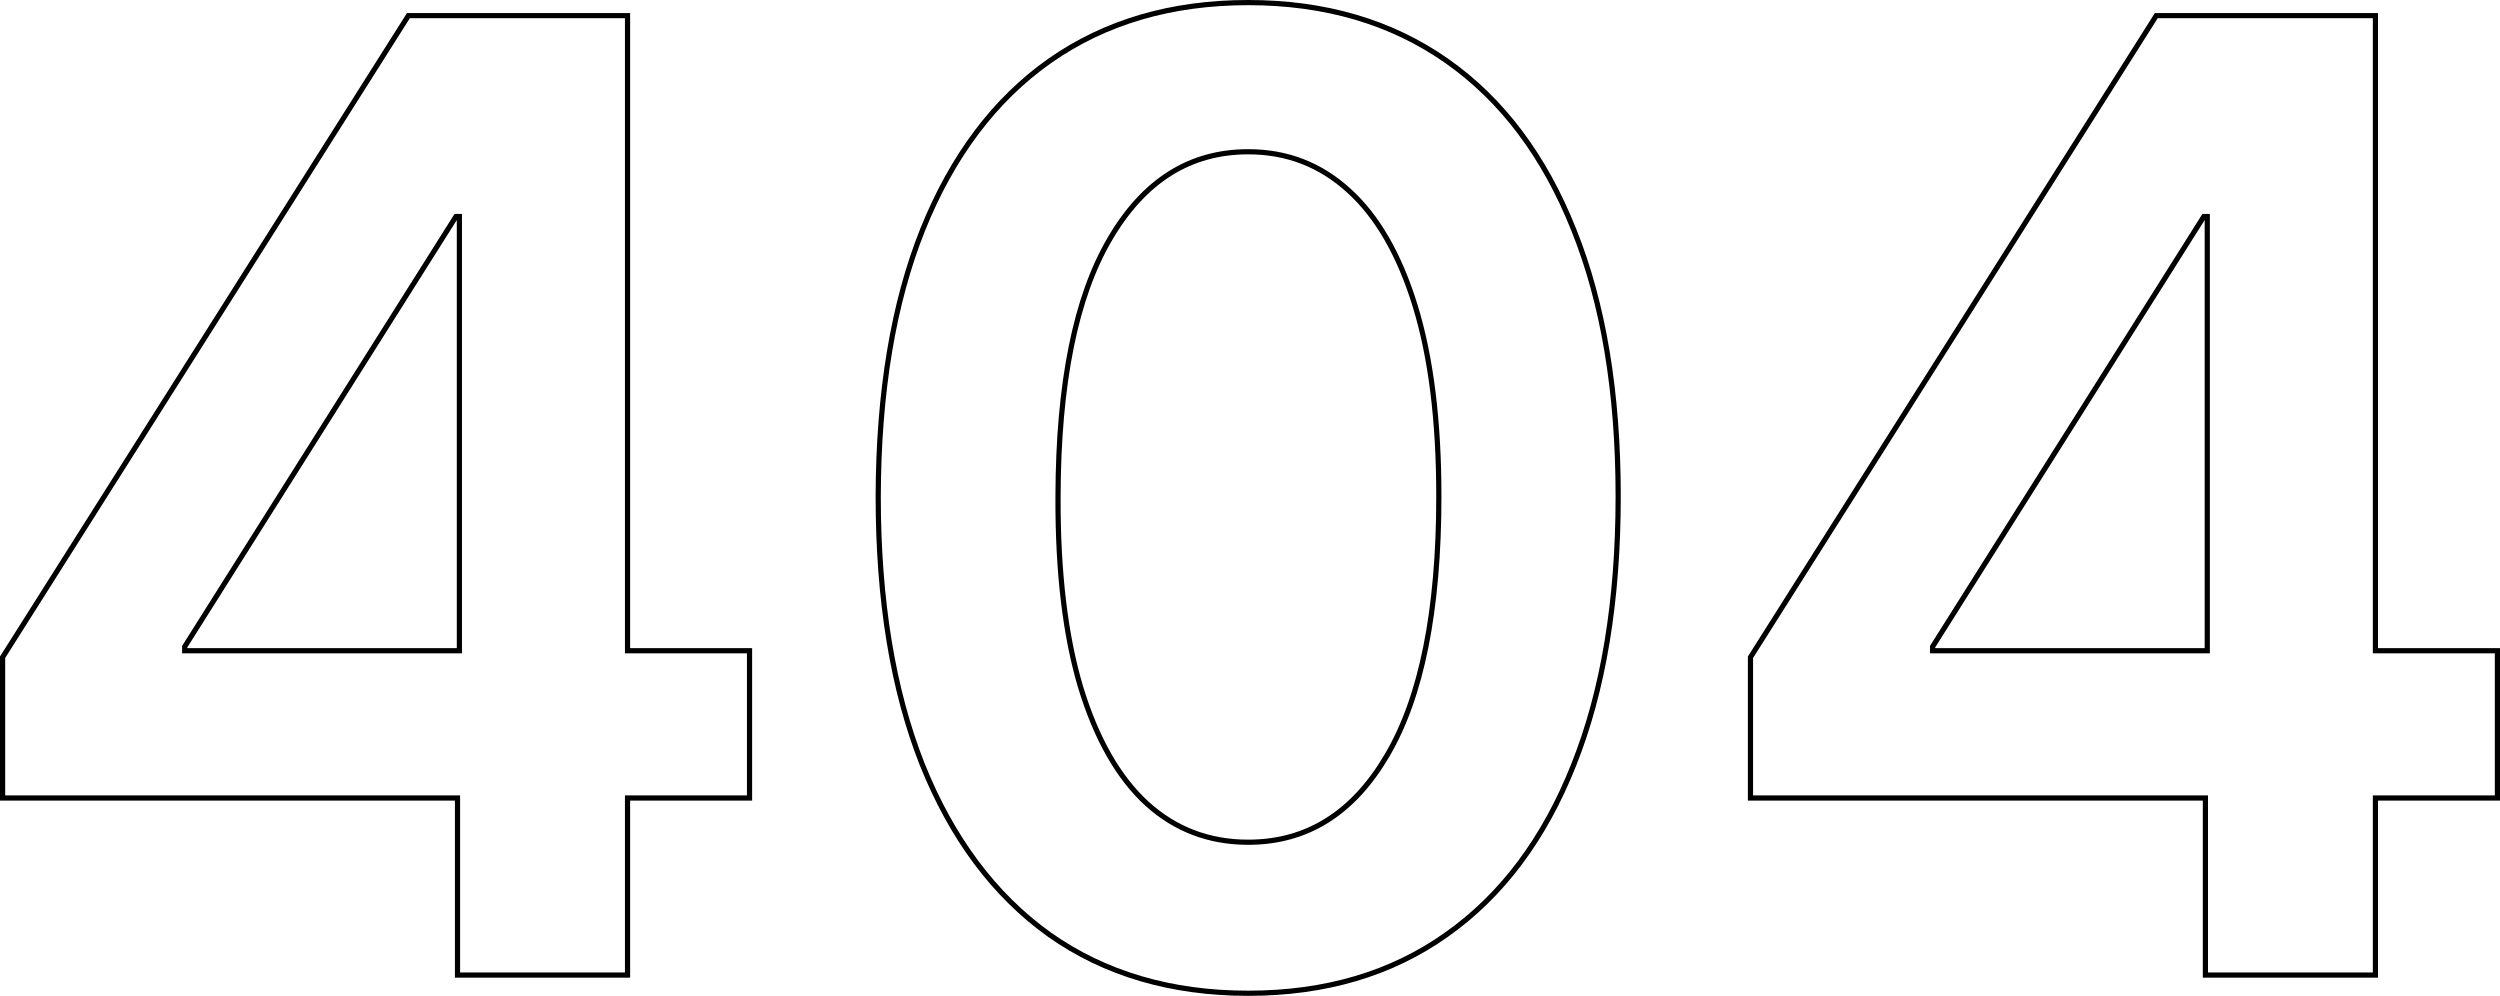 <svg width="482" height="192" viewBox="0 0 482 192" fill="none" xmlns="http://www.w3.org/2000/svg">
<path d="M337.492 153.359V153.859H337.992H425.202V187.496V187.996H425.702H457.482H457.982V187.496V153.859H481.002H481.502V153.359V125.96V125.46H481.002H457.982V3.515V3.015H457.482H438.59H438.09H426.061H425.561H416.006H415.731L415.583 3.248L337.57 126.591L337.492 126.713V126.858V153.359ZM424.9 41.746H425.561V125.46H372.606V124.667L424.9 41.746Z" stroke="black"/>
<path d="M202.297 180.177L202.299 180.179C212.989 187.733 225.781 191.5 240.652 191.5C255.523 191.5 268.286 187.733 278.916 180.178C289.601 172.627 297.765 161.703 303.42 147.436C309.135 133.108 311.984 115.853 311.984 95.686C311.984 75.638 309.135 58.503 303.42 44.295C297.765 30.087 289.6 19.222 278.914 11.73C268.225 4.237 255.463 0.5 240.652 0.5C225.841 0.5 213.079 4.237 202.391 11.73L202.39 11.731C191.764 19.222 183.6 30.087 177.885 44.293L177.885 44.294C172.229 58.443 169.38 75.577 169.32 95.684V95.686C169.32 115.793 172.139 133.017 177.794 147.344L177.795 147.347C183.51 161.613 191.673 172.566 202.297 180.177ZM267.423 145.649L267.422 145.65C260.854 156.842 251.938 162.382 240.652 162.382C233.113 162.382 226.62 159.911 221.148 154.966C215.67 149.955 211.399 142.499 208.363 132.553C205.39 122.613 203.926 110.329 203.986 95.688L203.986 95.687C204.045 73.803 207.394 57.288 213.972 46.081L213.972 46.08C220.542 34.826 229.429 29.259 240.652 29.259C248.129 29.259 254.592 31.758 260.065 36.764L260.067 36.766C265.545 41.717 269.816 49.113 272.852 59C275.885 68.879 277.408 81.104 277.408 95.686C277.408 117.749 274.06 134.383 267.423 145.649Z" stroke="black"/>
<path d="M0.5 153.359V153.859H1H88.209V187.496V187.996H88.709H120.489H120.989V187.496V153.859H144.01H144.51V153.359V125.96V125.46H144.01H120.989V3.515V3.015H120.489H101.598H101.098H89.069H88.569H79.014H78.738L78.591 3.248L0.577 126.591L0.5 126.713V126.858V153.359ZM87.908 41.746H88.569V125.46H35.614V124.667L87.908 41.746Z" stroke="black"/>
</svg>
